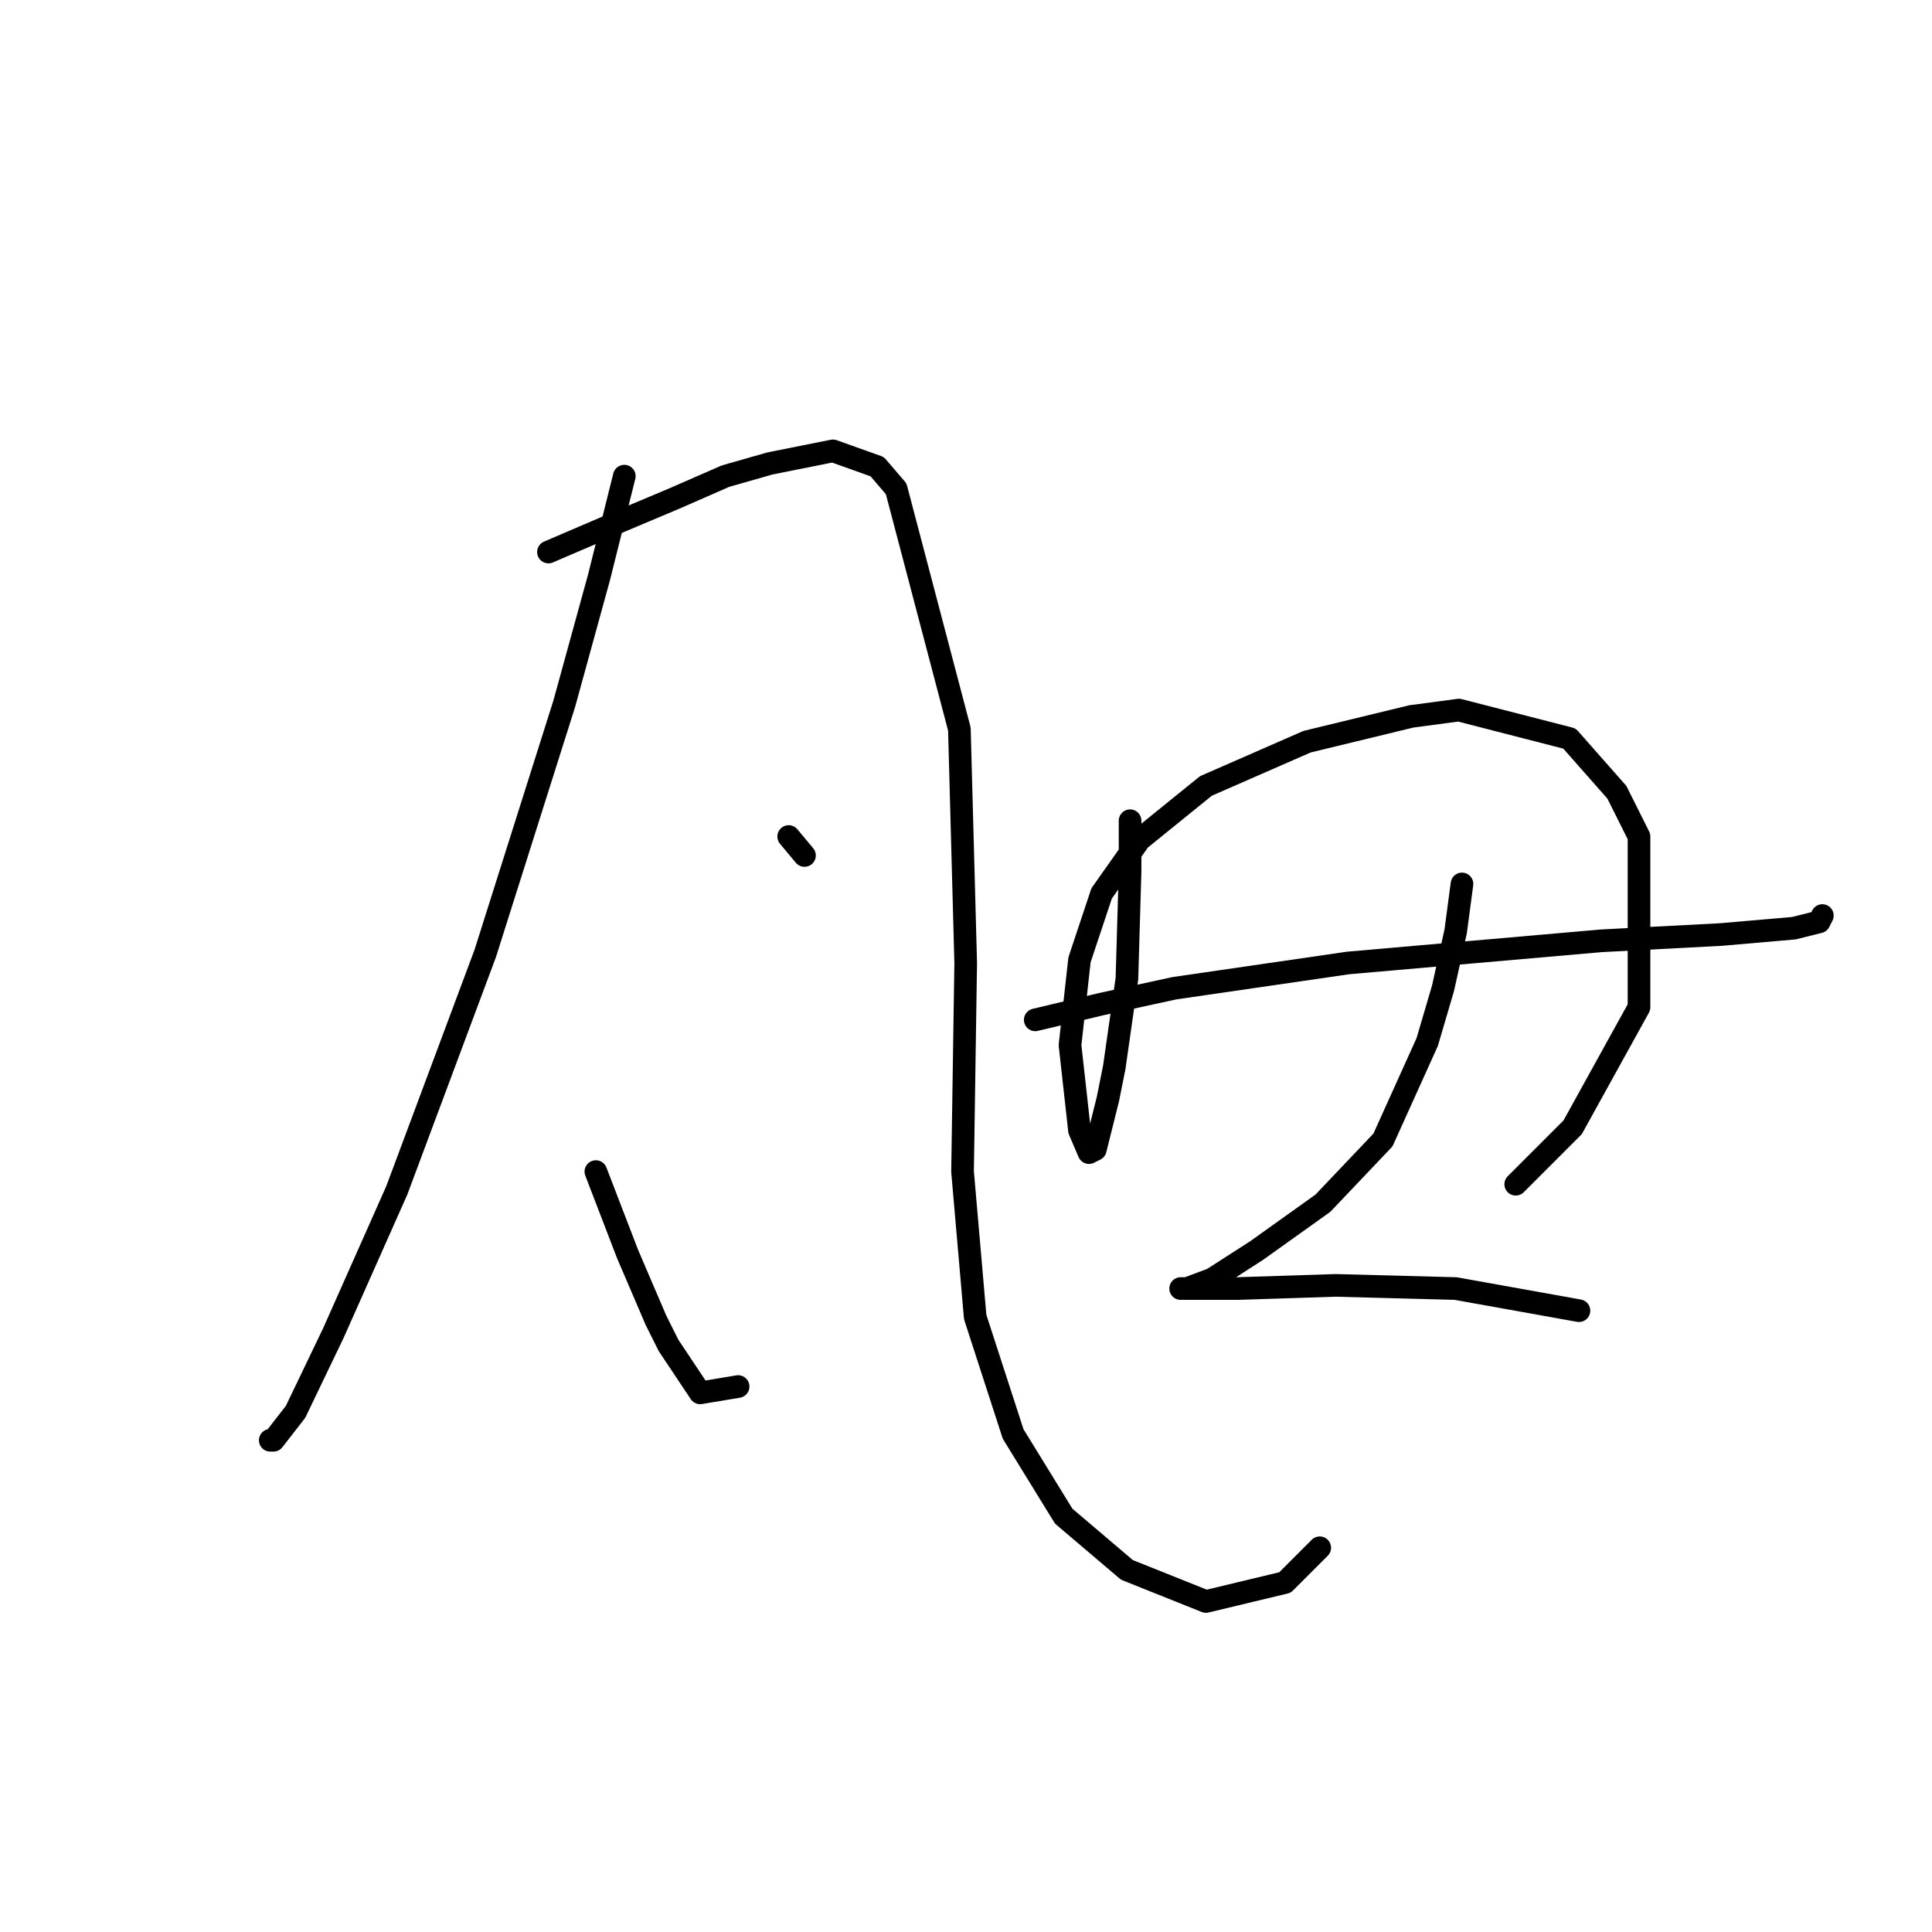<?xml version="1.0" standalone="no"?>
    <svg width="256" height="256" xmlns="http://www.w3.org/2000/svg" version="1.1">
    <polyline stroke="black" stroke-width="3" stroke-linecap="round" fill="transparent" stroke-linejoin="round" points="82.724 63.093 79.374 76.497 74.766 93.251 64.295 126.341 52.567 157.755 44.19 176.603 39.163 187.075 36.231 190.844 35.812 190.844 35.812 190.844 " />
        <polyline stroke="black" stroke-width="3" stroke-linecap="round" fill="transparent" stroke-linejoin="round" points="72.672 73.146 81.468 69.376 89.426 66.025 96.128 63.093 101.992 61.418 110.369 59.742 116.233 61.837 118.746 64.769 127.123 96.602 127.961 127.597 127.542 155.242 129.217 174.509 134.244 190.007 140.945 200.897 149.323 208.018 159.794 212.206 170.265 209.693 174.873 205.086 174.873 205.086 " />
        <polyline stroke="black" stroke-width="3" stroke-linecap="round" fill="transparent" stroke-linejoin="round" points="104.505 110.843 106.599 113.356 106.599 113.356 " />
        <polyline stroke="black" stroke-width="3" stroke-linecap="round" fill="transparent" stroke-linejoin="round" points="78.955 155.242 81.049 160.687 83.143 166.132 86.913 174.928 88.588 178.279 92.777 184.562 97.803 183.724 97.803 183.724 " />
        <polyline stroke="black" stroke-width="3" stroke-linecap="round" fill="transparent" stroke-linejoin="round" points="149.741 108.749 149.741 115.45 149.323 129.691 147.647 141.419 146.809 145.608 145.134 152.31 144.296 152.729 143.04 149.796 141.783 138.487 143.04 127.178 145.972 118.382 150.998 111.262 159.794 104.141 173.197 98.277 187.02 94.926 193.302 94.089 207.962 97.858 214.245 104.979 217.177 110.843 217.177 133.461 208.381 149.378 200.842 156.917 200.842 156.917 " />
        <polyline stroke="black" stroke-width="3" stroke-linecap="round" fill="transparent" stroke-linejoin="round" points="137.176 135.137 145.972 133.042 155.605 130.948 178.642 127.597 212.151 124.665 228.068 123.827 237.701 122.99 241.052 122.152 241.471 121.314 241.471 121.314 " />
        <polyline stroke="black" stroke-width="3" stroke-linecap="round" fill="transparent" stroke-linejoin="round" points="193.721 117.126 192.884 123.409 191.208 130.948 189.114 138.069 183.25 151.053 175.292 159.43 166.496 165.713 160.632 169.483 157.281 170.739 156.443 170.739 157.281 170.739 163.983 170.739 176.967 170.32 192.884 170.739 209.219 173.671 209.219 173.671 " />
        </svg>